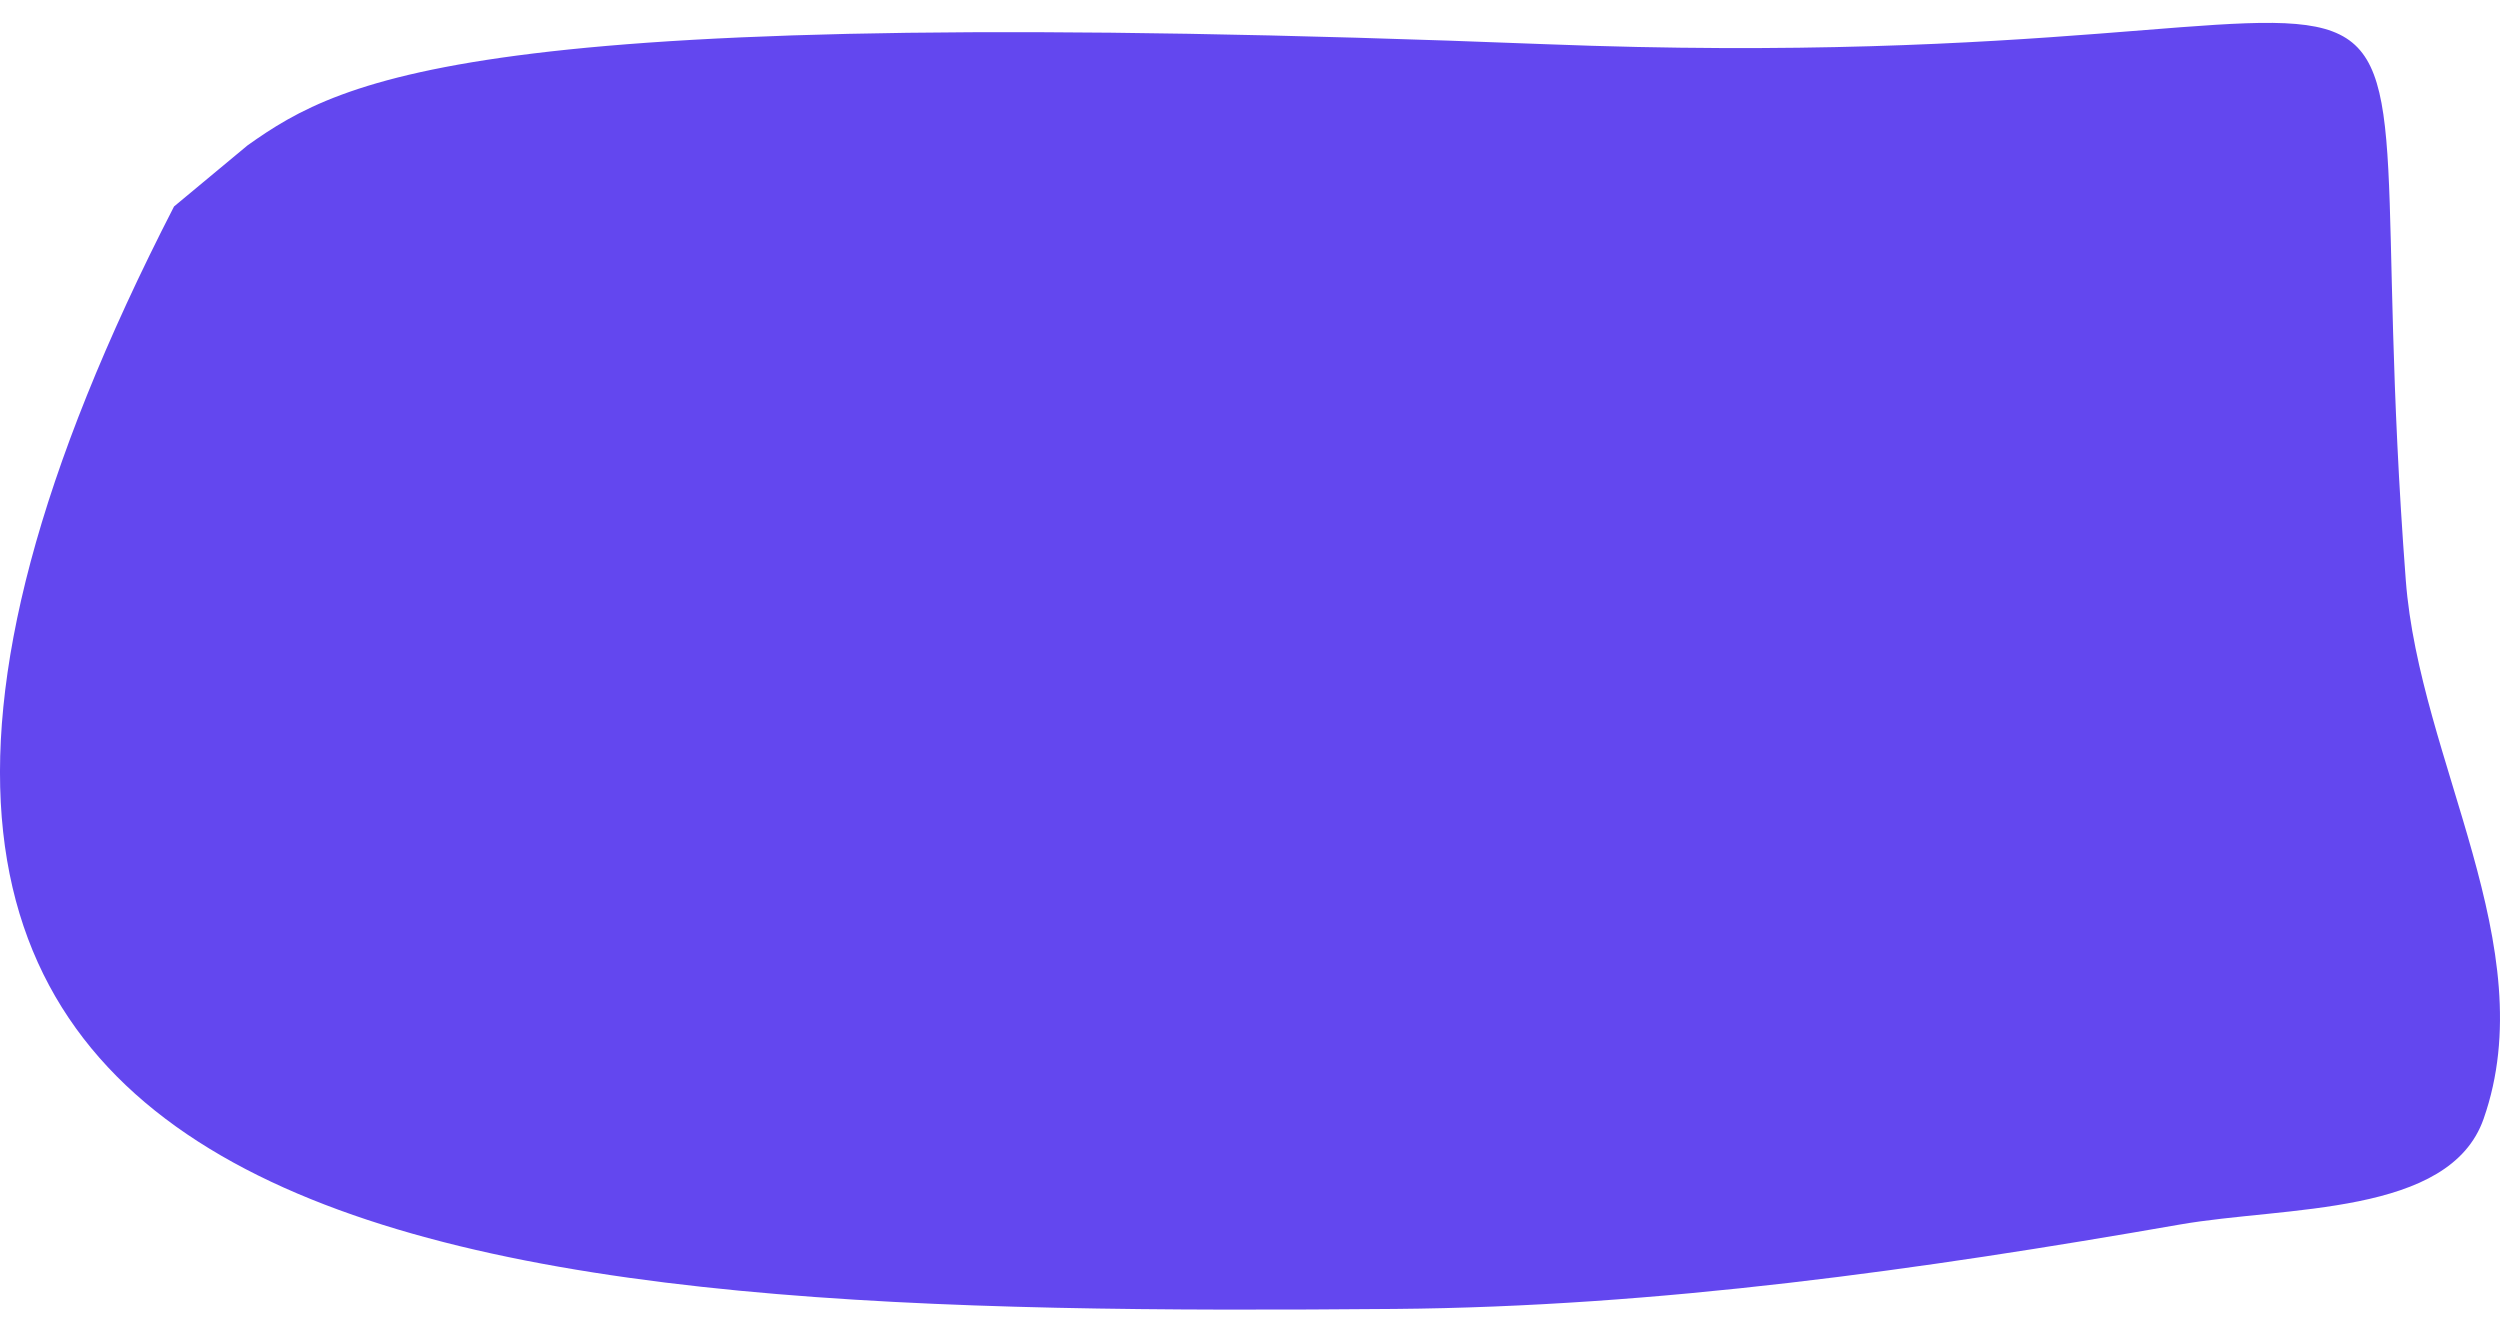 <?xml version="1.0" encoding="UTF-8"?>
<svg width="68px" height="36px" viewBox="0 0 68 36" version="1.1" xmlns="http://www.w3.org/2000/svg" xmlns:xlink="http://www.w3.org/1999/xlink">
    <!-- Generator: Sketch 48.2 (47327) - http://www.bohemiancoding.com/sketch -->
    <title>Path 4</title>
    <desc>Created with Sketch.</desc>
    <defs></defs>
    <g id="cities" stroke="none" stroke-width="1" fill="none" fill-rule="evenodd" transform="translate(-55, -202)" stroke-dasharray="1,10" stroke-linecap="round" stroke-linejoin="round">
        <g id="Group-9" transform="translate(21, 48)" fill="#6347EF">
            <g id="Group">
                <g id="Group-3-Copy-5">
                    <path d="M40.732,157.955 C43.365,156.086 47.085,154.071 76.039,155.202 C103.537,156.276 97.811,148.339 99.437,169.778 C99.809,174.696 103.194,179.755 101.554,184.433 C100.627,187.08 96.177,186.804 93.293,187.307 C86.249,188.537 79.105,189.543 71.944,189.603 C46.944,189.816 23.748,188.762 38.734,159.616 L40.732,157.955 Z" id="Path-4"></path>
                </g>
            </g>
        </g>
    </g>
</svg>